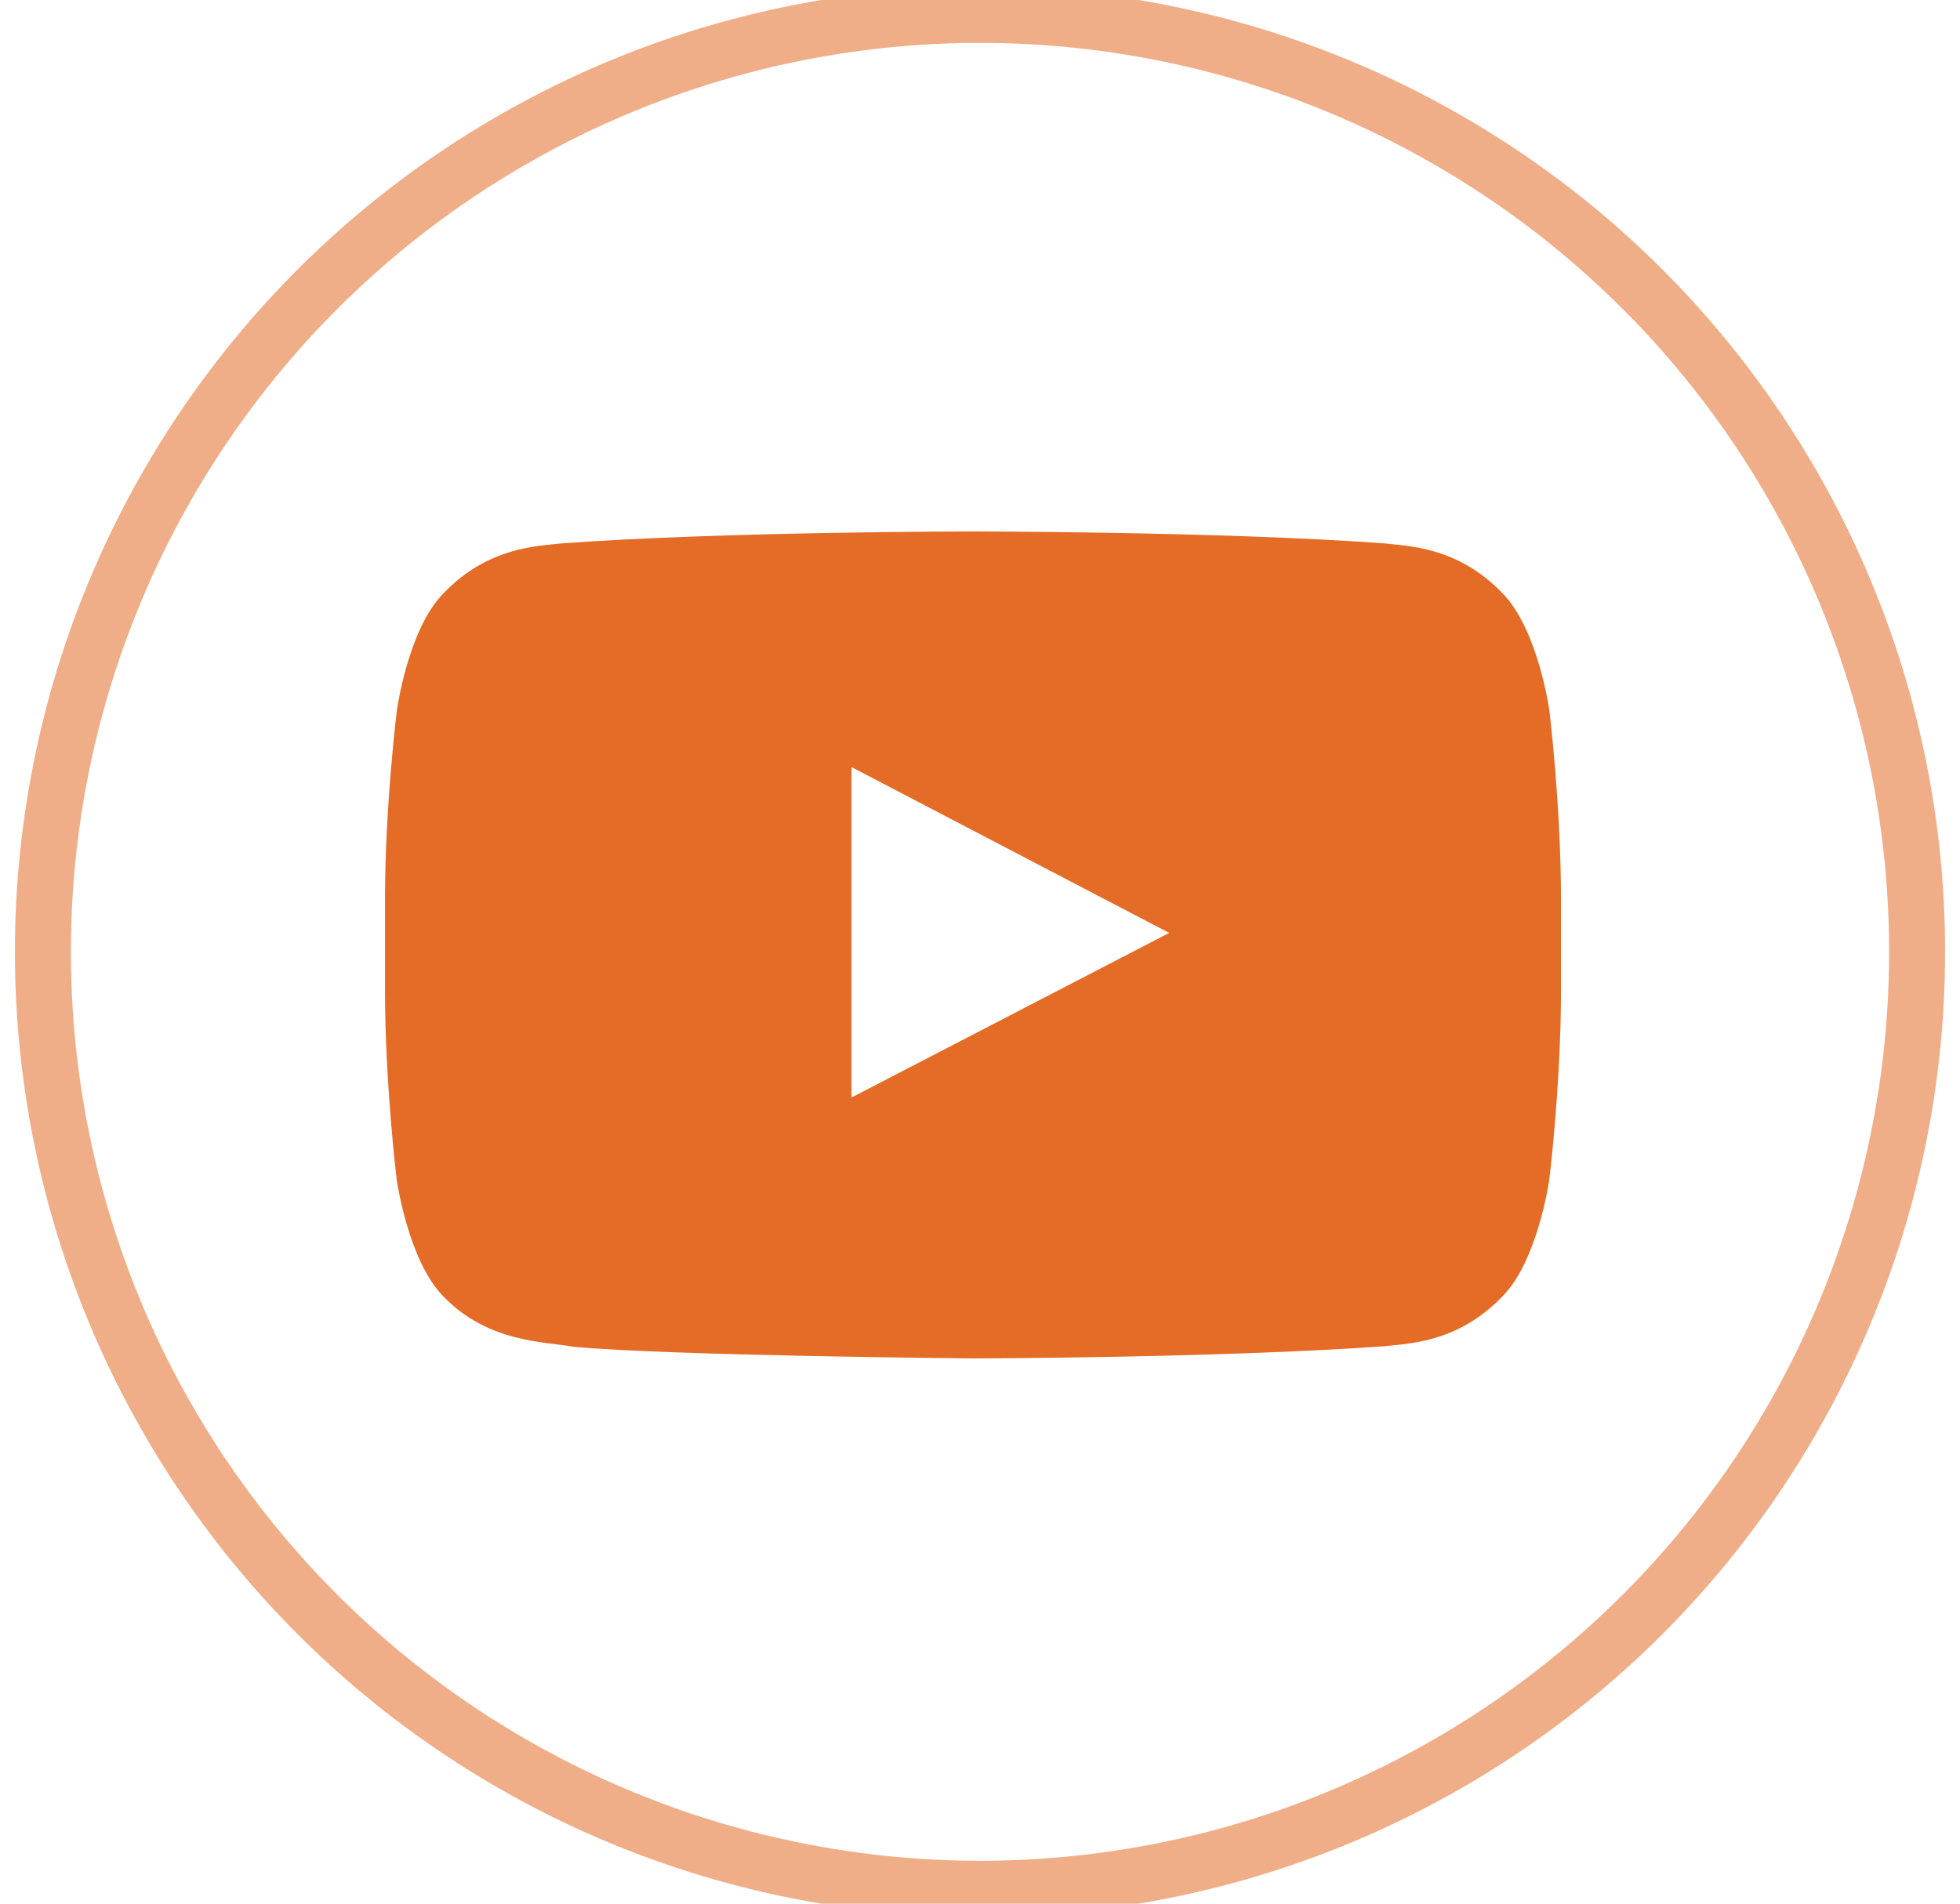 <svg width="35" height="34" viewBox="0 0 35 34" fill="none" xmlns="http://www.w3.org/2000/svg">
<circle cx="17.5" cy="17" r="16.734" stroke="#E46C27" stroke-opacity="0.55" strokeWidth="0.531"/>
<g clipPath="url(#clip0_6823_8585)">
<path d="M27.666 12.679C27.666 12.679 27.461 11.231 26.829 10.595C26.029 9.759 25.135 9.755 24.725 9.705C21.788 9.492 17.379 9.492 17.379 9.492H17.371C17.371 9.492 12.962 9.492 10.025 9.705C9.615 9.755 8.721 9.759 7.921 10.595C7.289 11.231 7.088 12.679 7.088 12.679C7.088 12.679 6.875 14.381 6.875 16.079V17.671C6.875 19.369 7.084 21.071 7.084 21.071C7.084 21.071 7.289 22.519 7.917 23.154C8.717 23.991 9.767 23.962 10.234 24.053C11.916 24.213 17.375 24.262 17.375 24.262C17.375 24.262 21.788 24.254 24.725 24.044C25.135 23.995 26.029 23.991 26.829 23.154C27.461 22.519 27.666 21.071 27.666 21.071C27.666 21.071 27.875 19.373 27.875 17.671V16.079C27.875 14.381 27.666 12.679 27.666 12.679ZM15.205 19.602V13.7L20.878 16.662L15.205 19.602Z" fill="#E46C27"/>
</g>
<defs>
<clipPath id="clip0_6823_8585">
<rect width="21" height="21" fill="white" transform="translate(6.875 6.375)"/>
</clipPath>
</defs>
</svg>
